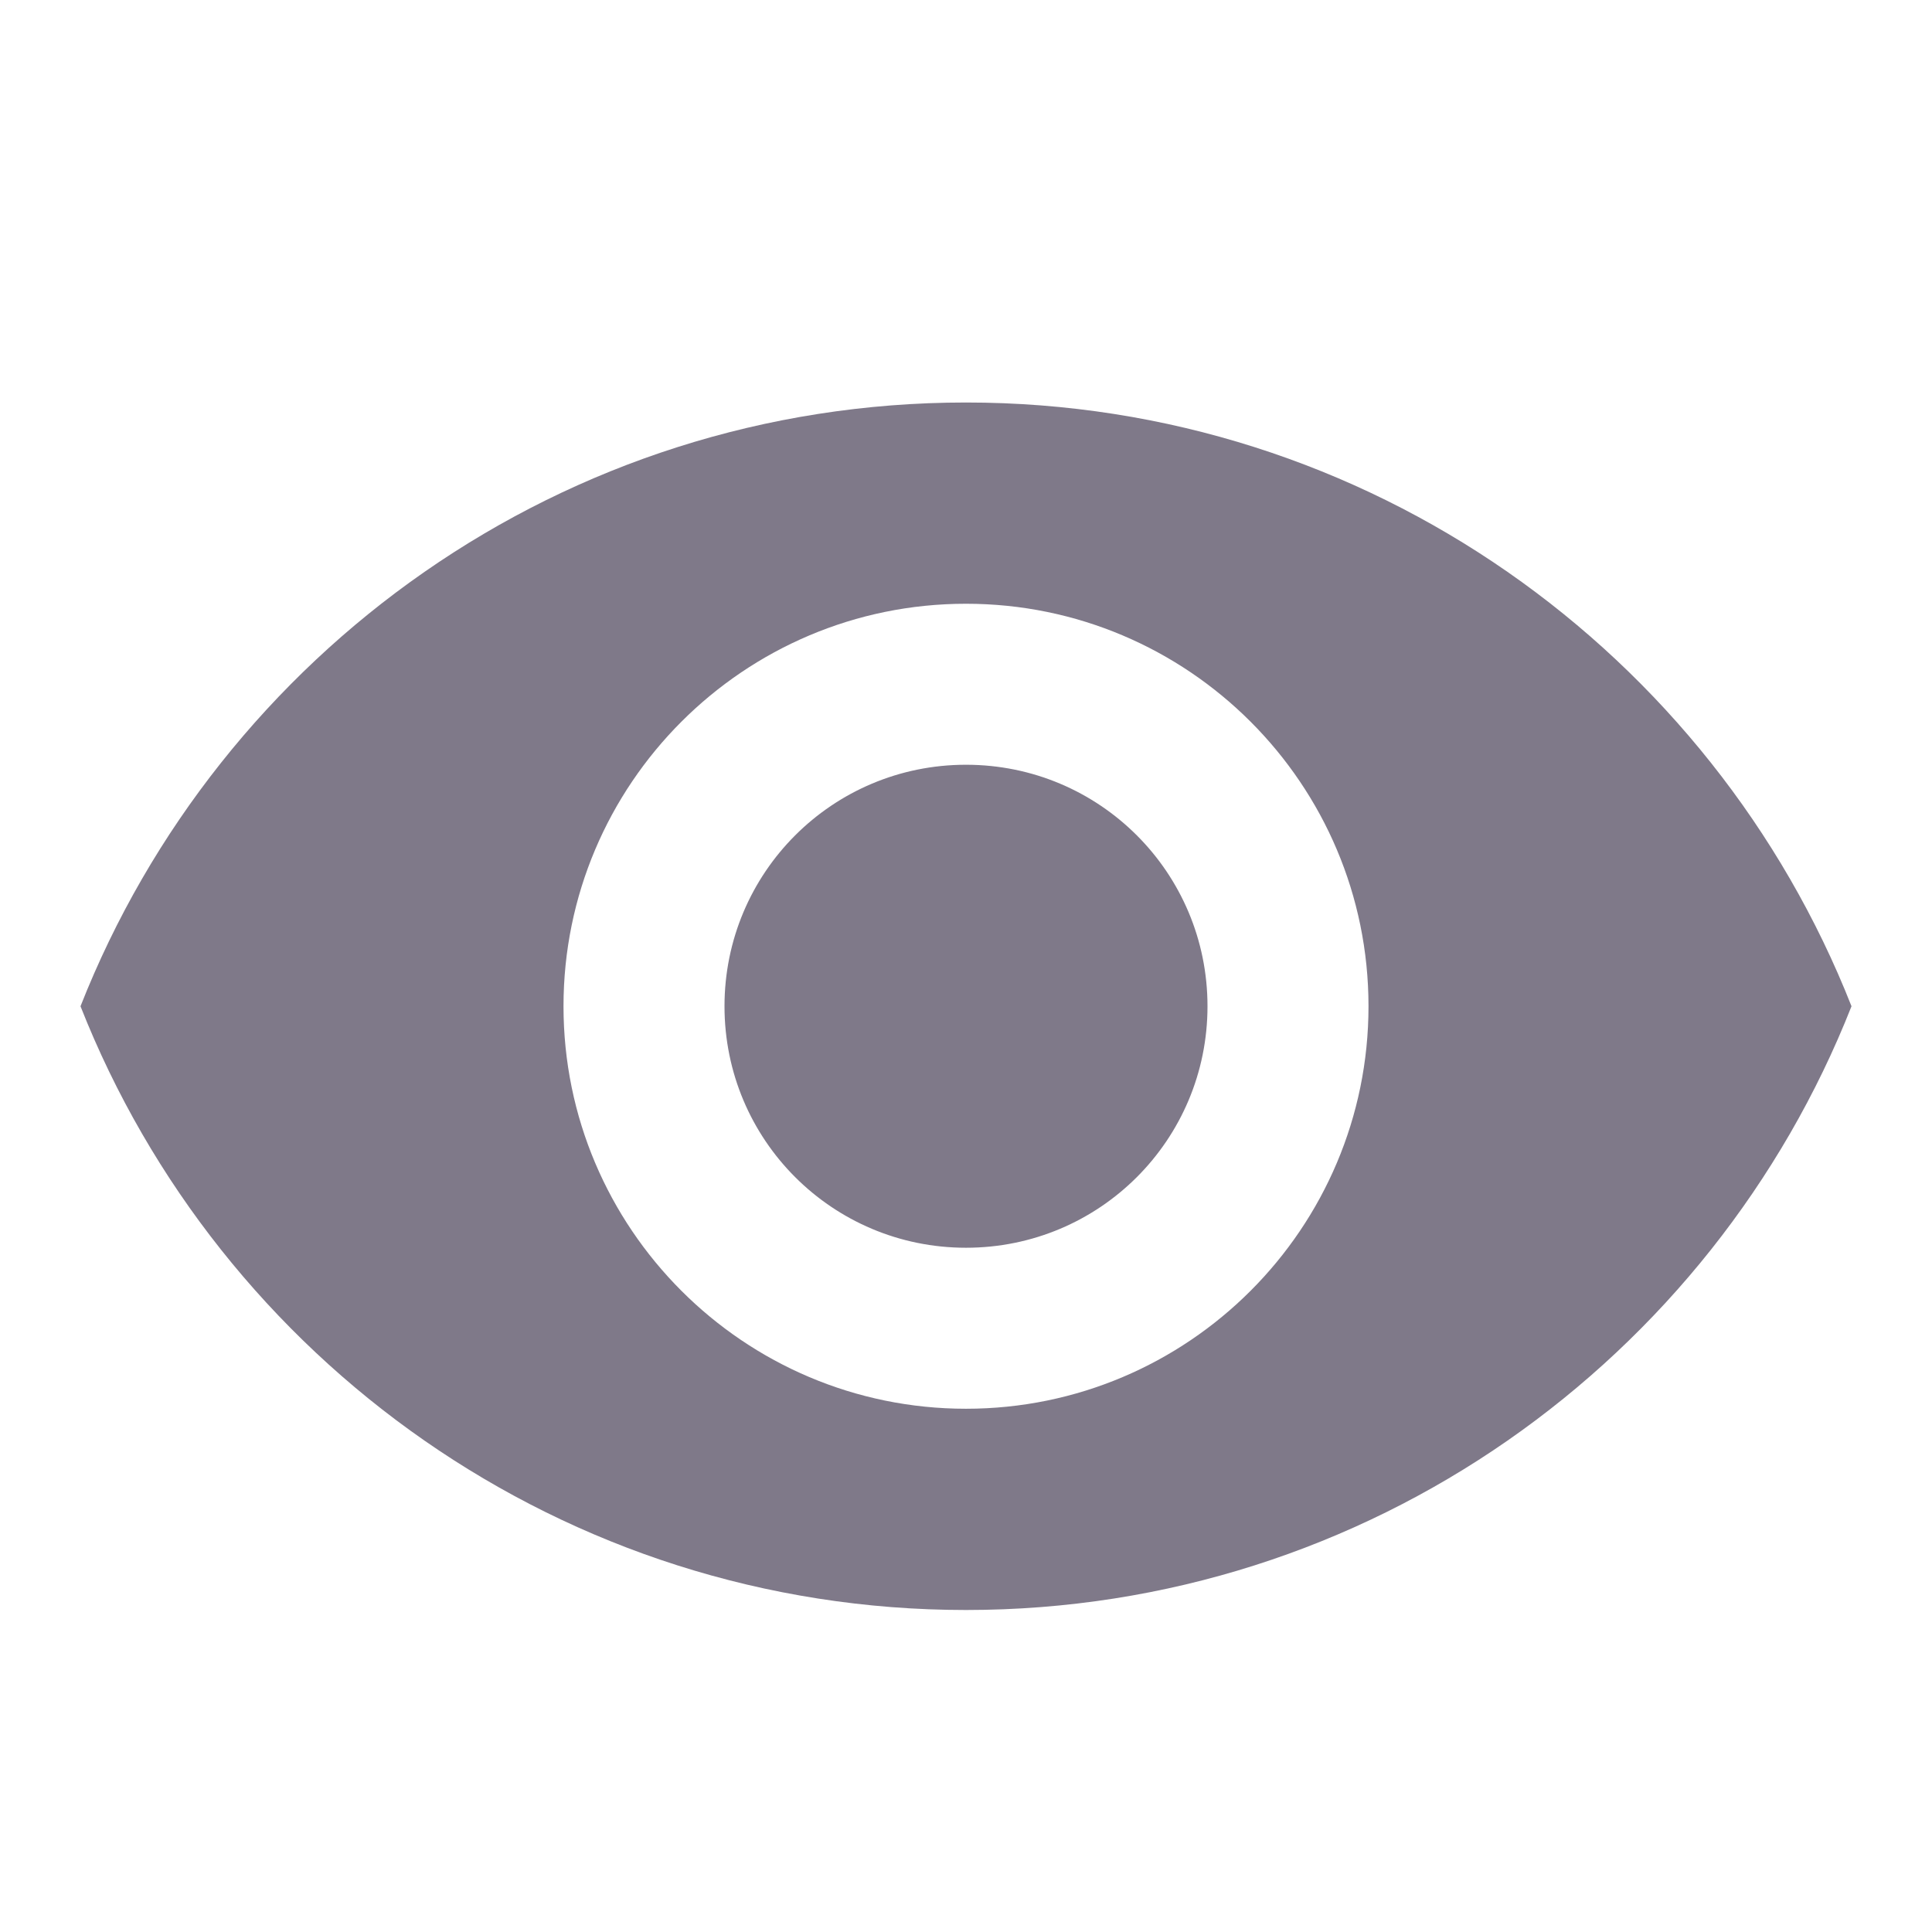 <svg width="24" height="24" viewBox="0 0 24 24" fill="none" xmlns="http://www.w3.org/2000/svg">
<path fill-rule="evenodd" clip-rule="evenodd" d="M12 5C7 5 2.73 8.11 1 12.5C2.73 16.89 7 20 12 20C17 20 21.27 16.89 23 12.5C21.27 8.11 17 5 12 5ZM12 17.5C9.24 17.5 7 15.26 7 12.5C7 9.74 9.24 7.5 12 7.5C14.76 7.5 17 9.74 17 12.5C17 15.26 14.76 17.5 12 17.5ZM9 12.5C9 10.84 10.34 9.5 12 9.5C13.66 9.5 15 10.84 15 12.5C15 14.16 13.66 15.5 12 15.5C10.34 15.5 9 14.16 9 12.5Z" fill="#7F7989"/>
</svg>

